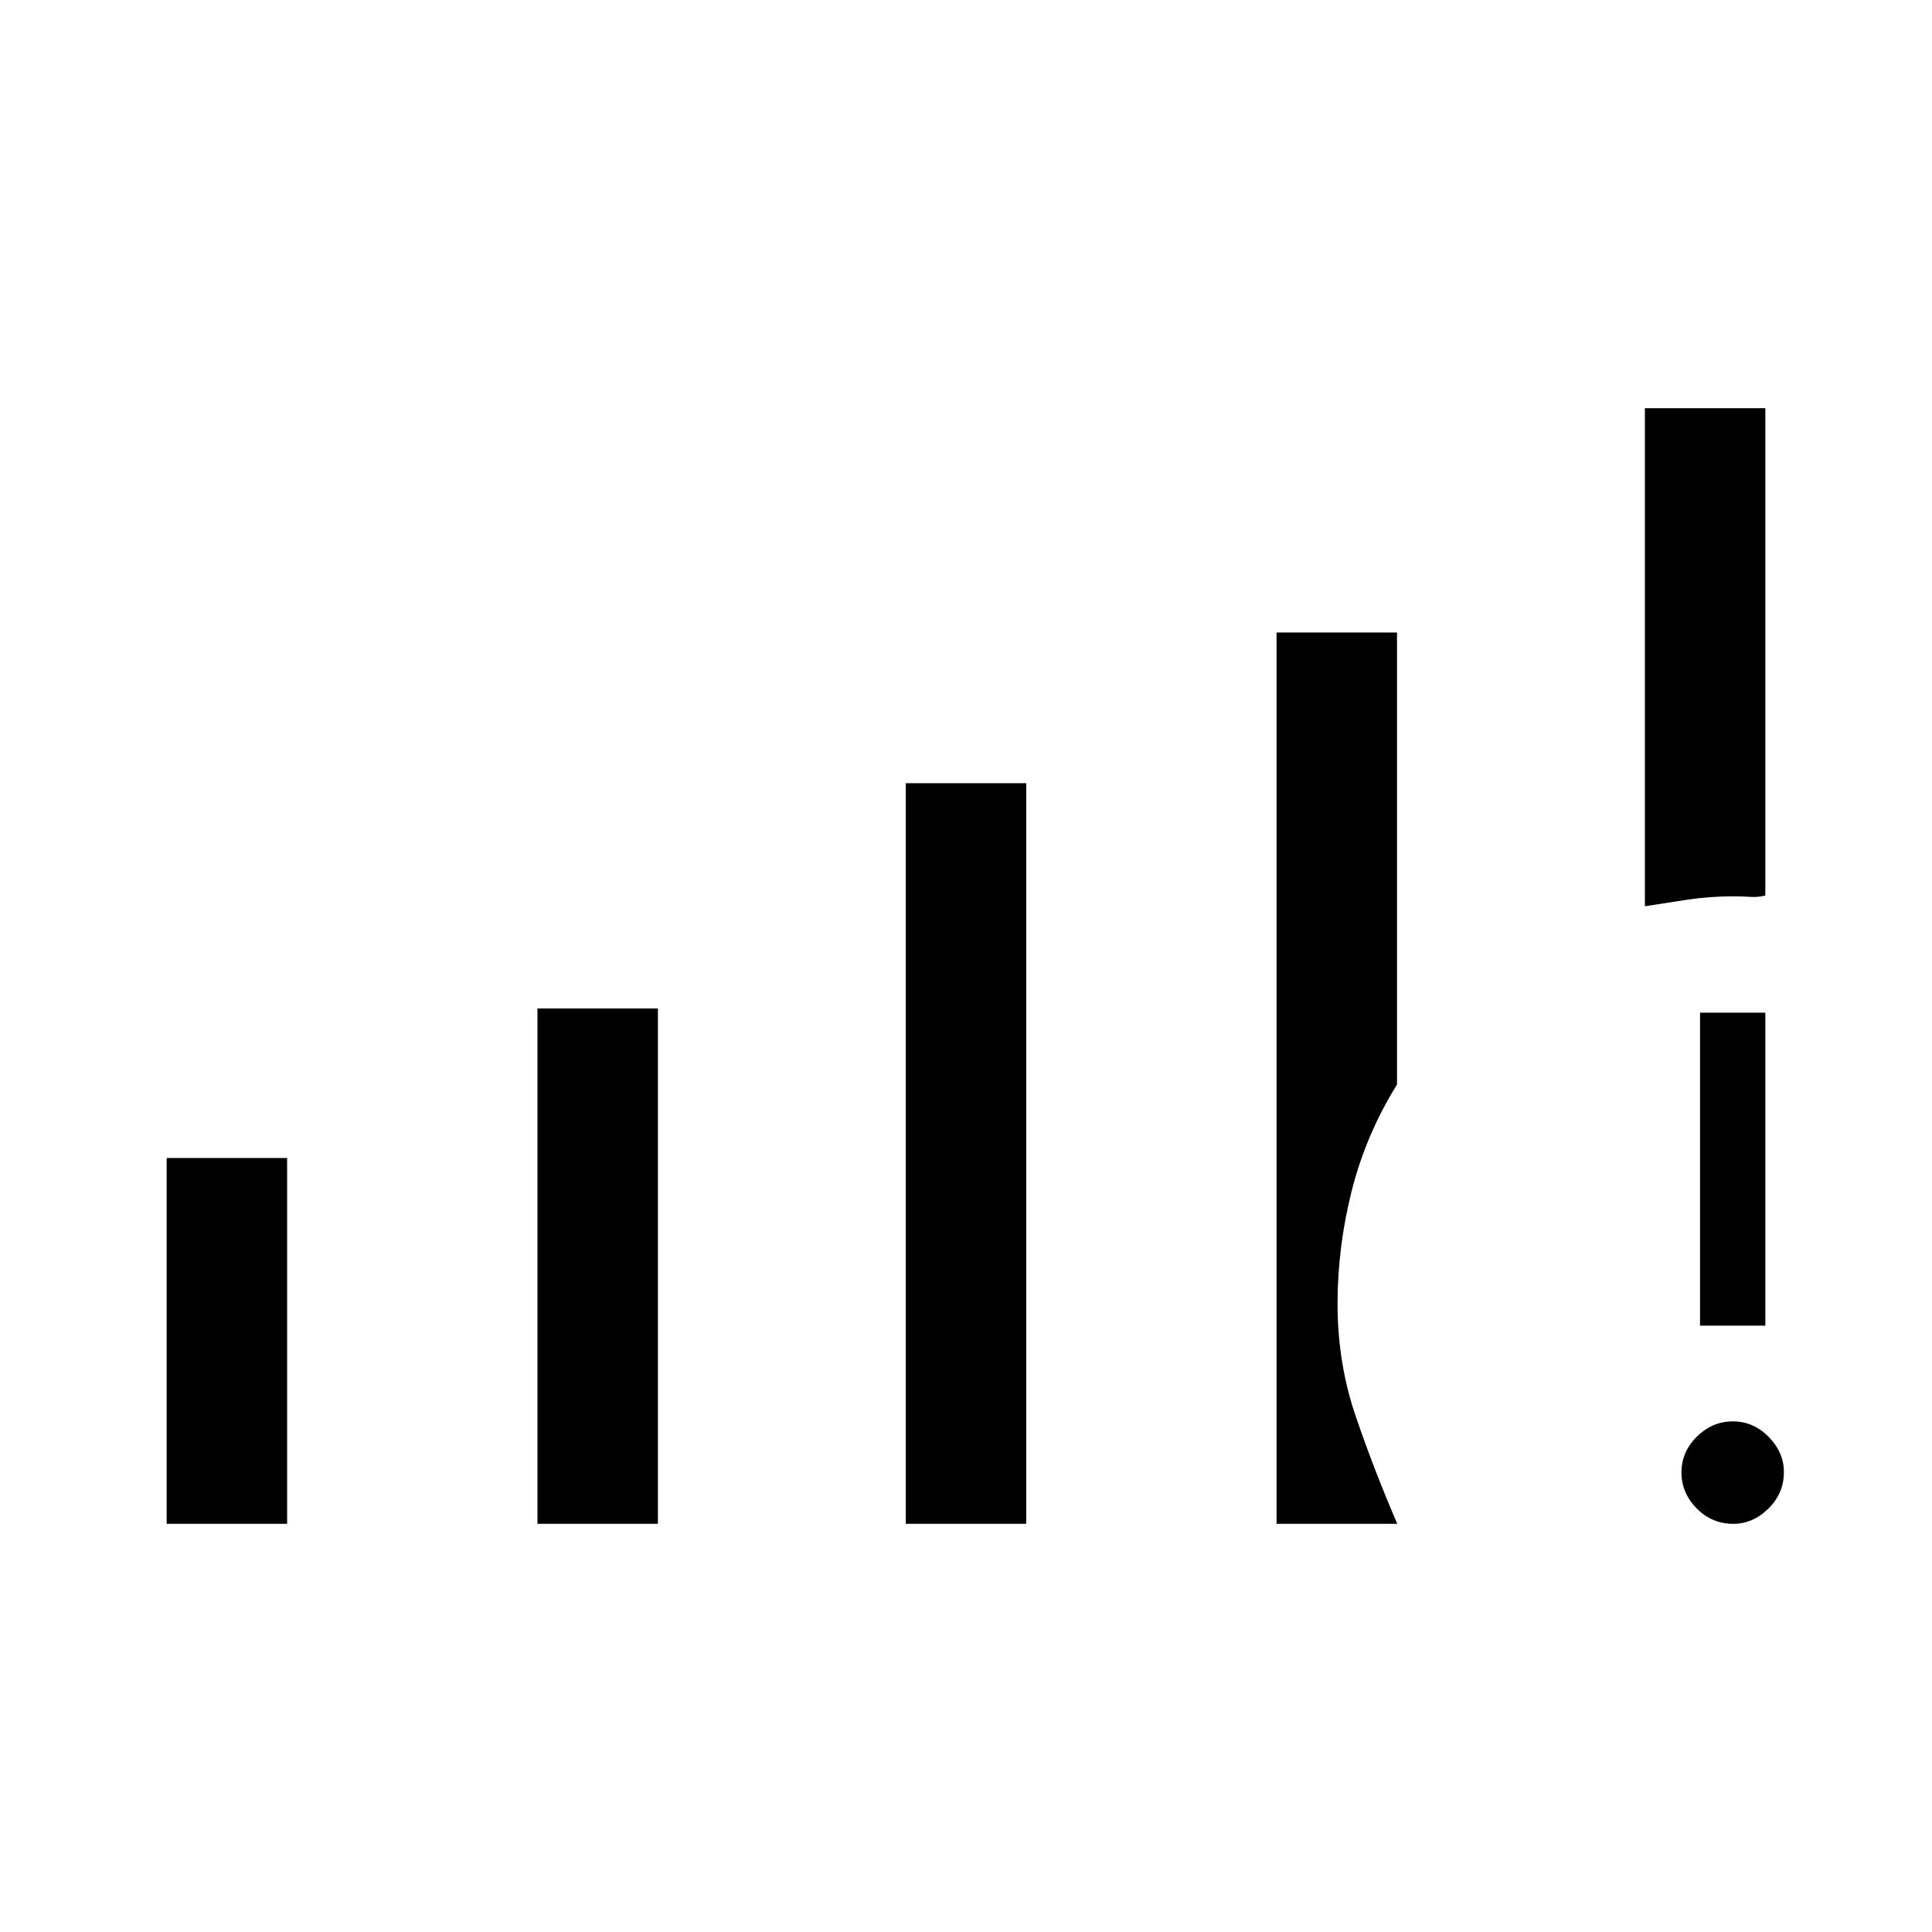<svg xmlns="http://www.w3.org/2000/svg" height="40" viewBox="0 -960 960 960" width="40"><path d="M82.82-202.82V-384.6h59.85v181.78H82.82Zm184.24 0V-458.9h59.85v256.08h-59.85Zm183.02 0v-368.01h59.84v368.01h-59.84Zm411.15 0q-10.59 0-18.15-7.65-7.57-7.66-7.57-17.89t7.66-17.79q7.65-7.57 17.88-7.57 10.23 0 17.8 7.71 7.56 7.71 7.56 17.47 0 10.59-7.71 18.16-7.71 7.56-17.47 7.56Zm-16.49-98.46V-456.8h32.44v155.52h-32.44Zm-27.41-208.41v-247.49h59.85v242.17q-3.56.92-7.58.66-4.01-.27-8.24-.27-12.03 0-22.99 1.68-10.96 1.67-21.04 3.25ZM634.32-202.82v-442.89h59.85v224.61q-15.43 24.78-22.49 52.74-7.06 27.97-7.06 56.16 0 29.49 9 55.86 9 26.38 20.68 53.52h-59.98Z"/></svg>